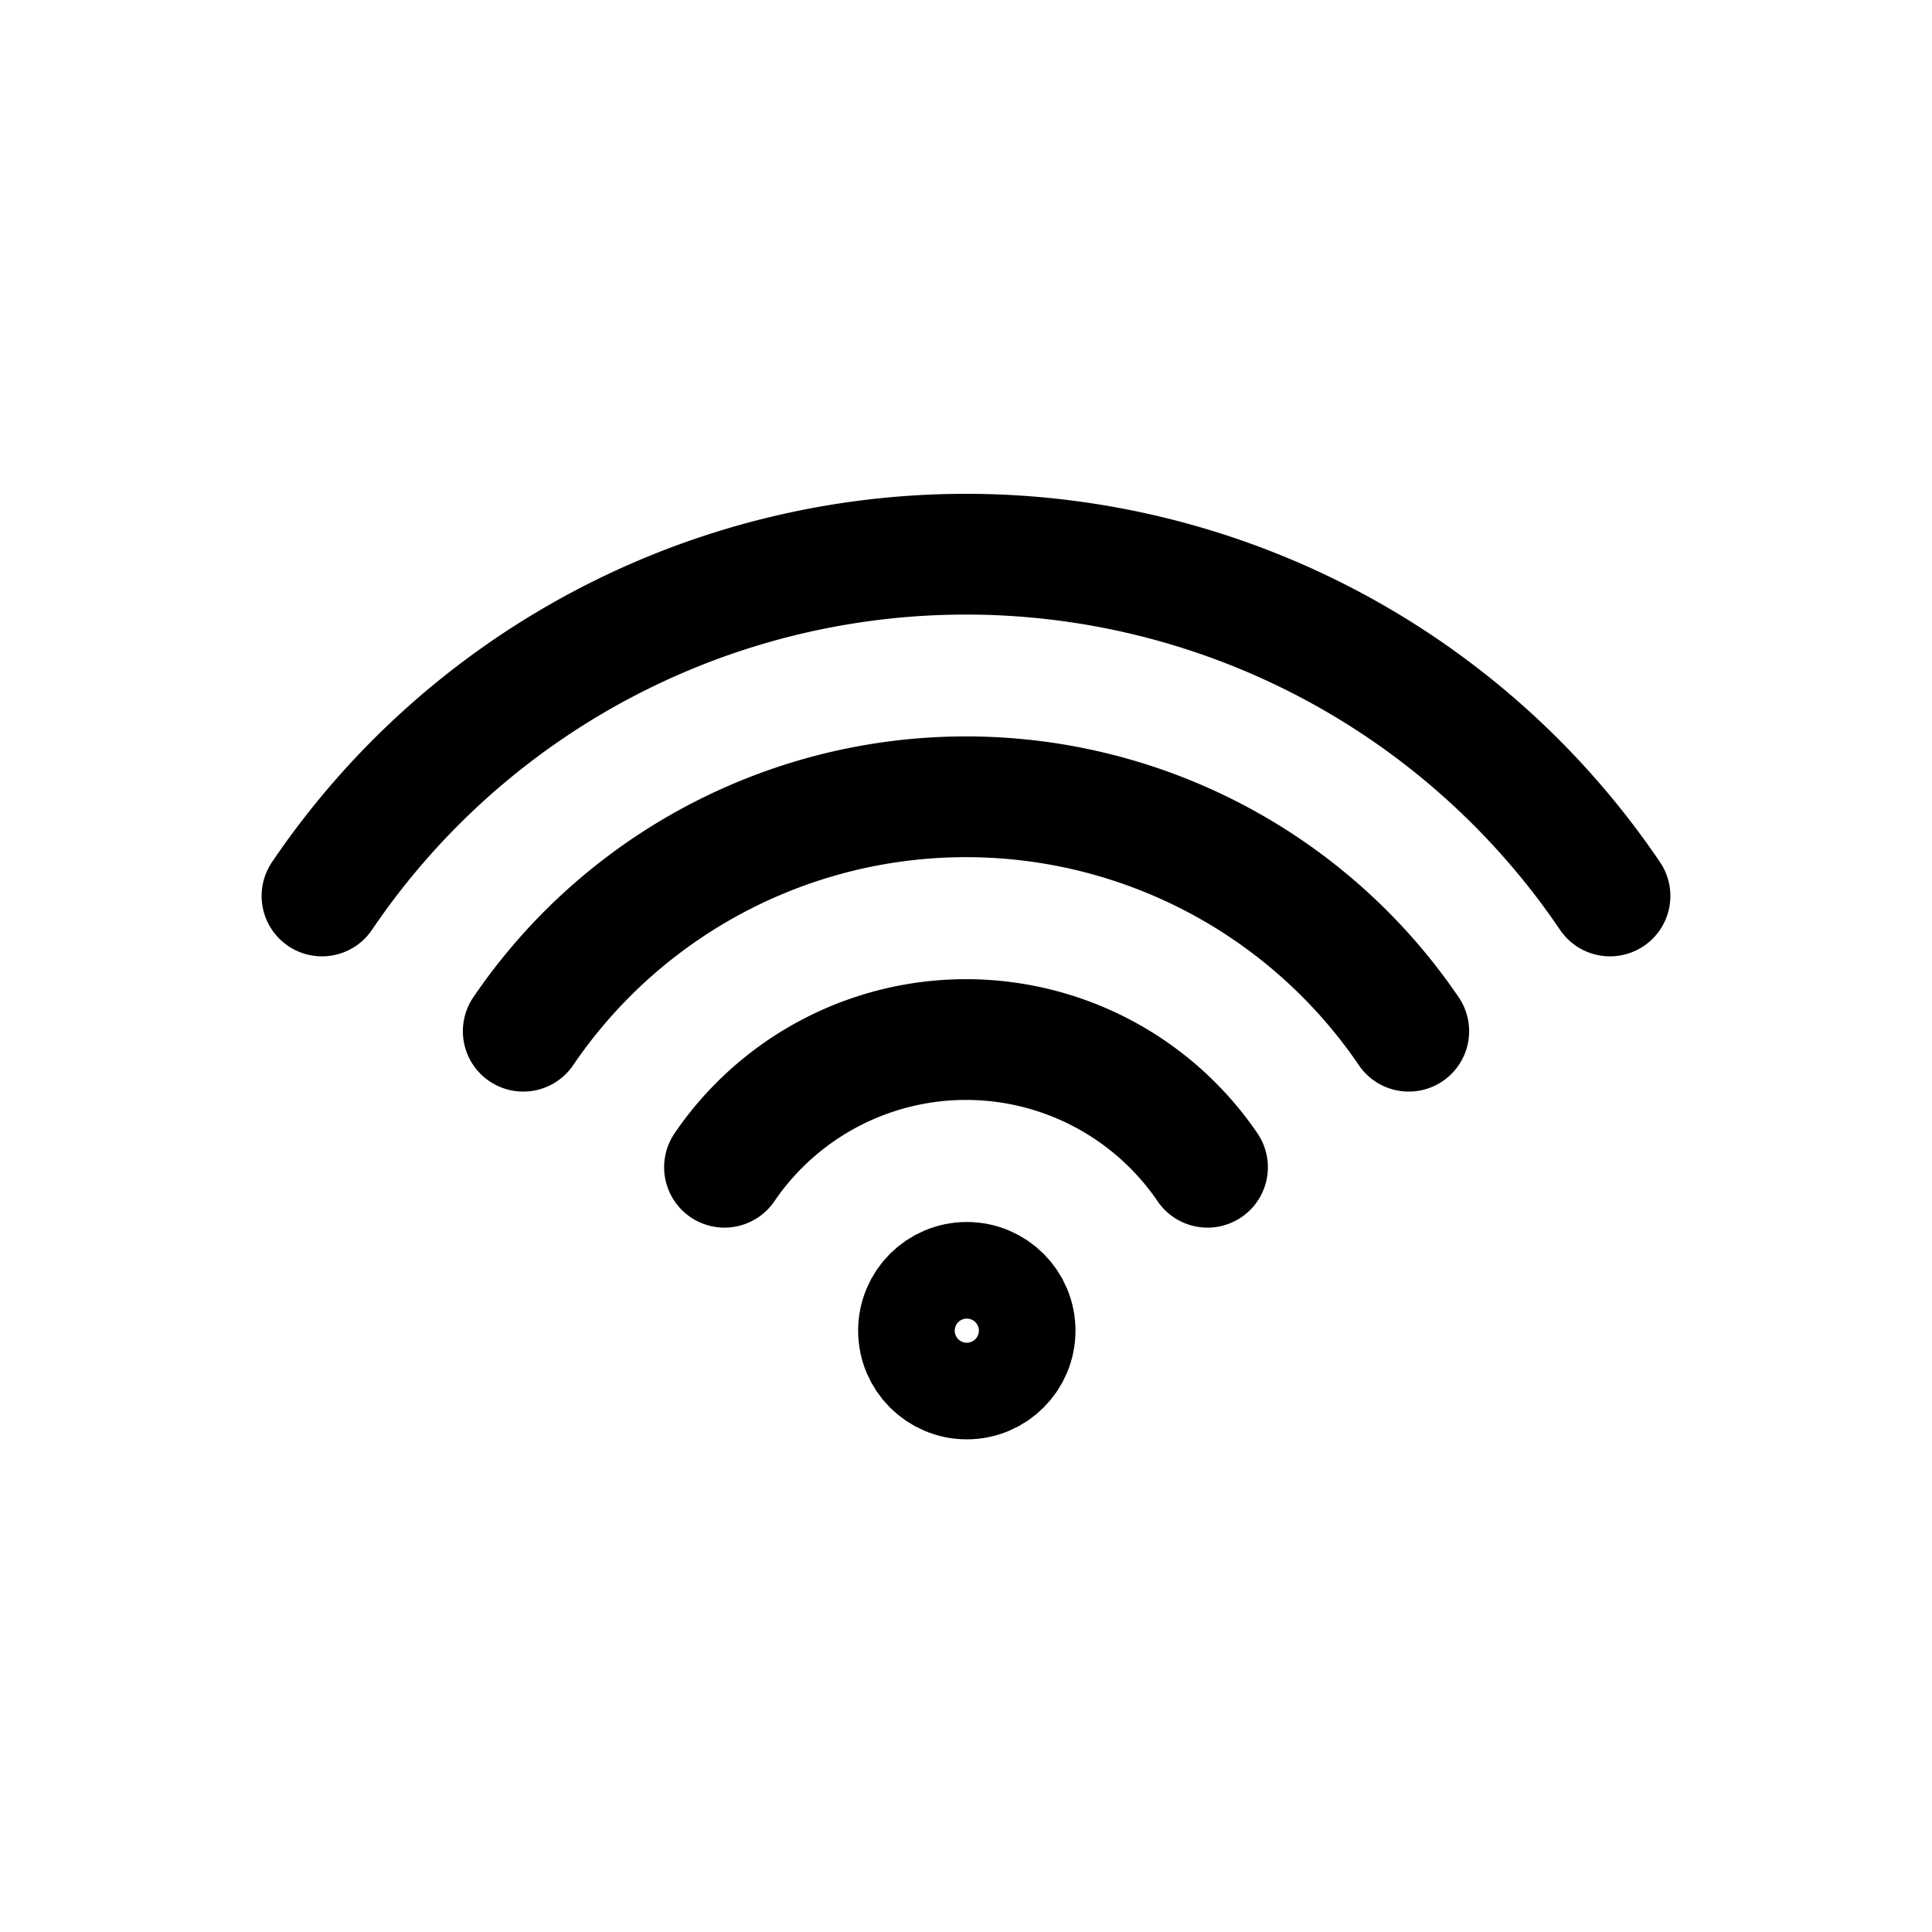 <svg xmlns="http://www.w3.org/2000/svg" width="24" height="24" viewBox="0 0 24 24" stroke="currentColor" fill="none" stroke-linecap="round" stroke-width="1.5" stroke-linejoin="round" stroke-align="center" ><circle  cx="12.01" cy="16.53" r="0.6"/><path  d="M9,14.5a3.63,3.63,0,0,1,6,0"/><path  d="M6.5,12.81a6.65,6.65,0,0,1,11,0"/><path  d="M4,11.13a9.66,9.66,0,0,1,16,0"/></svg>